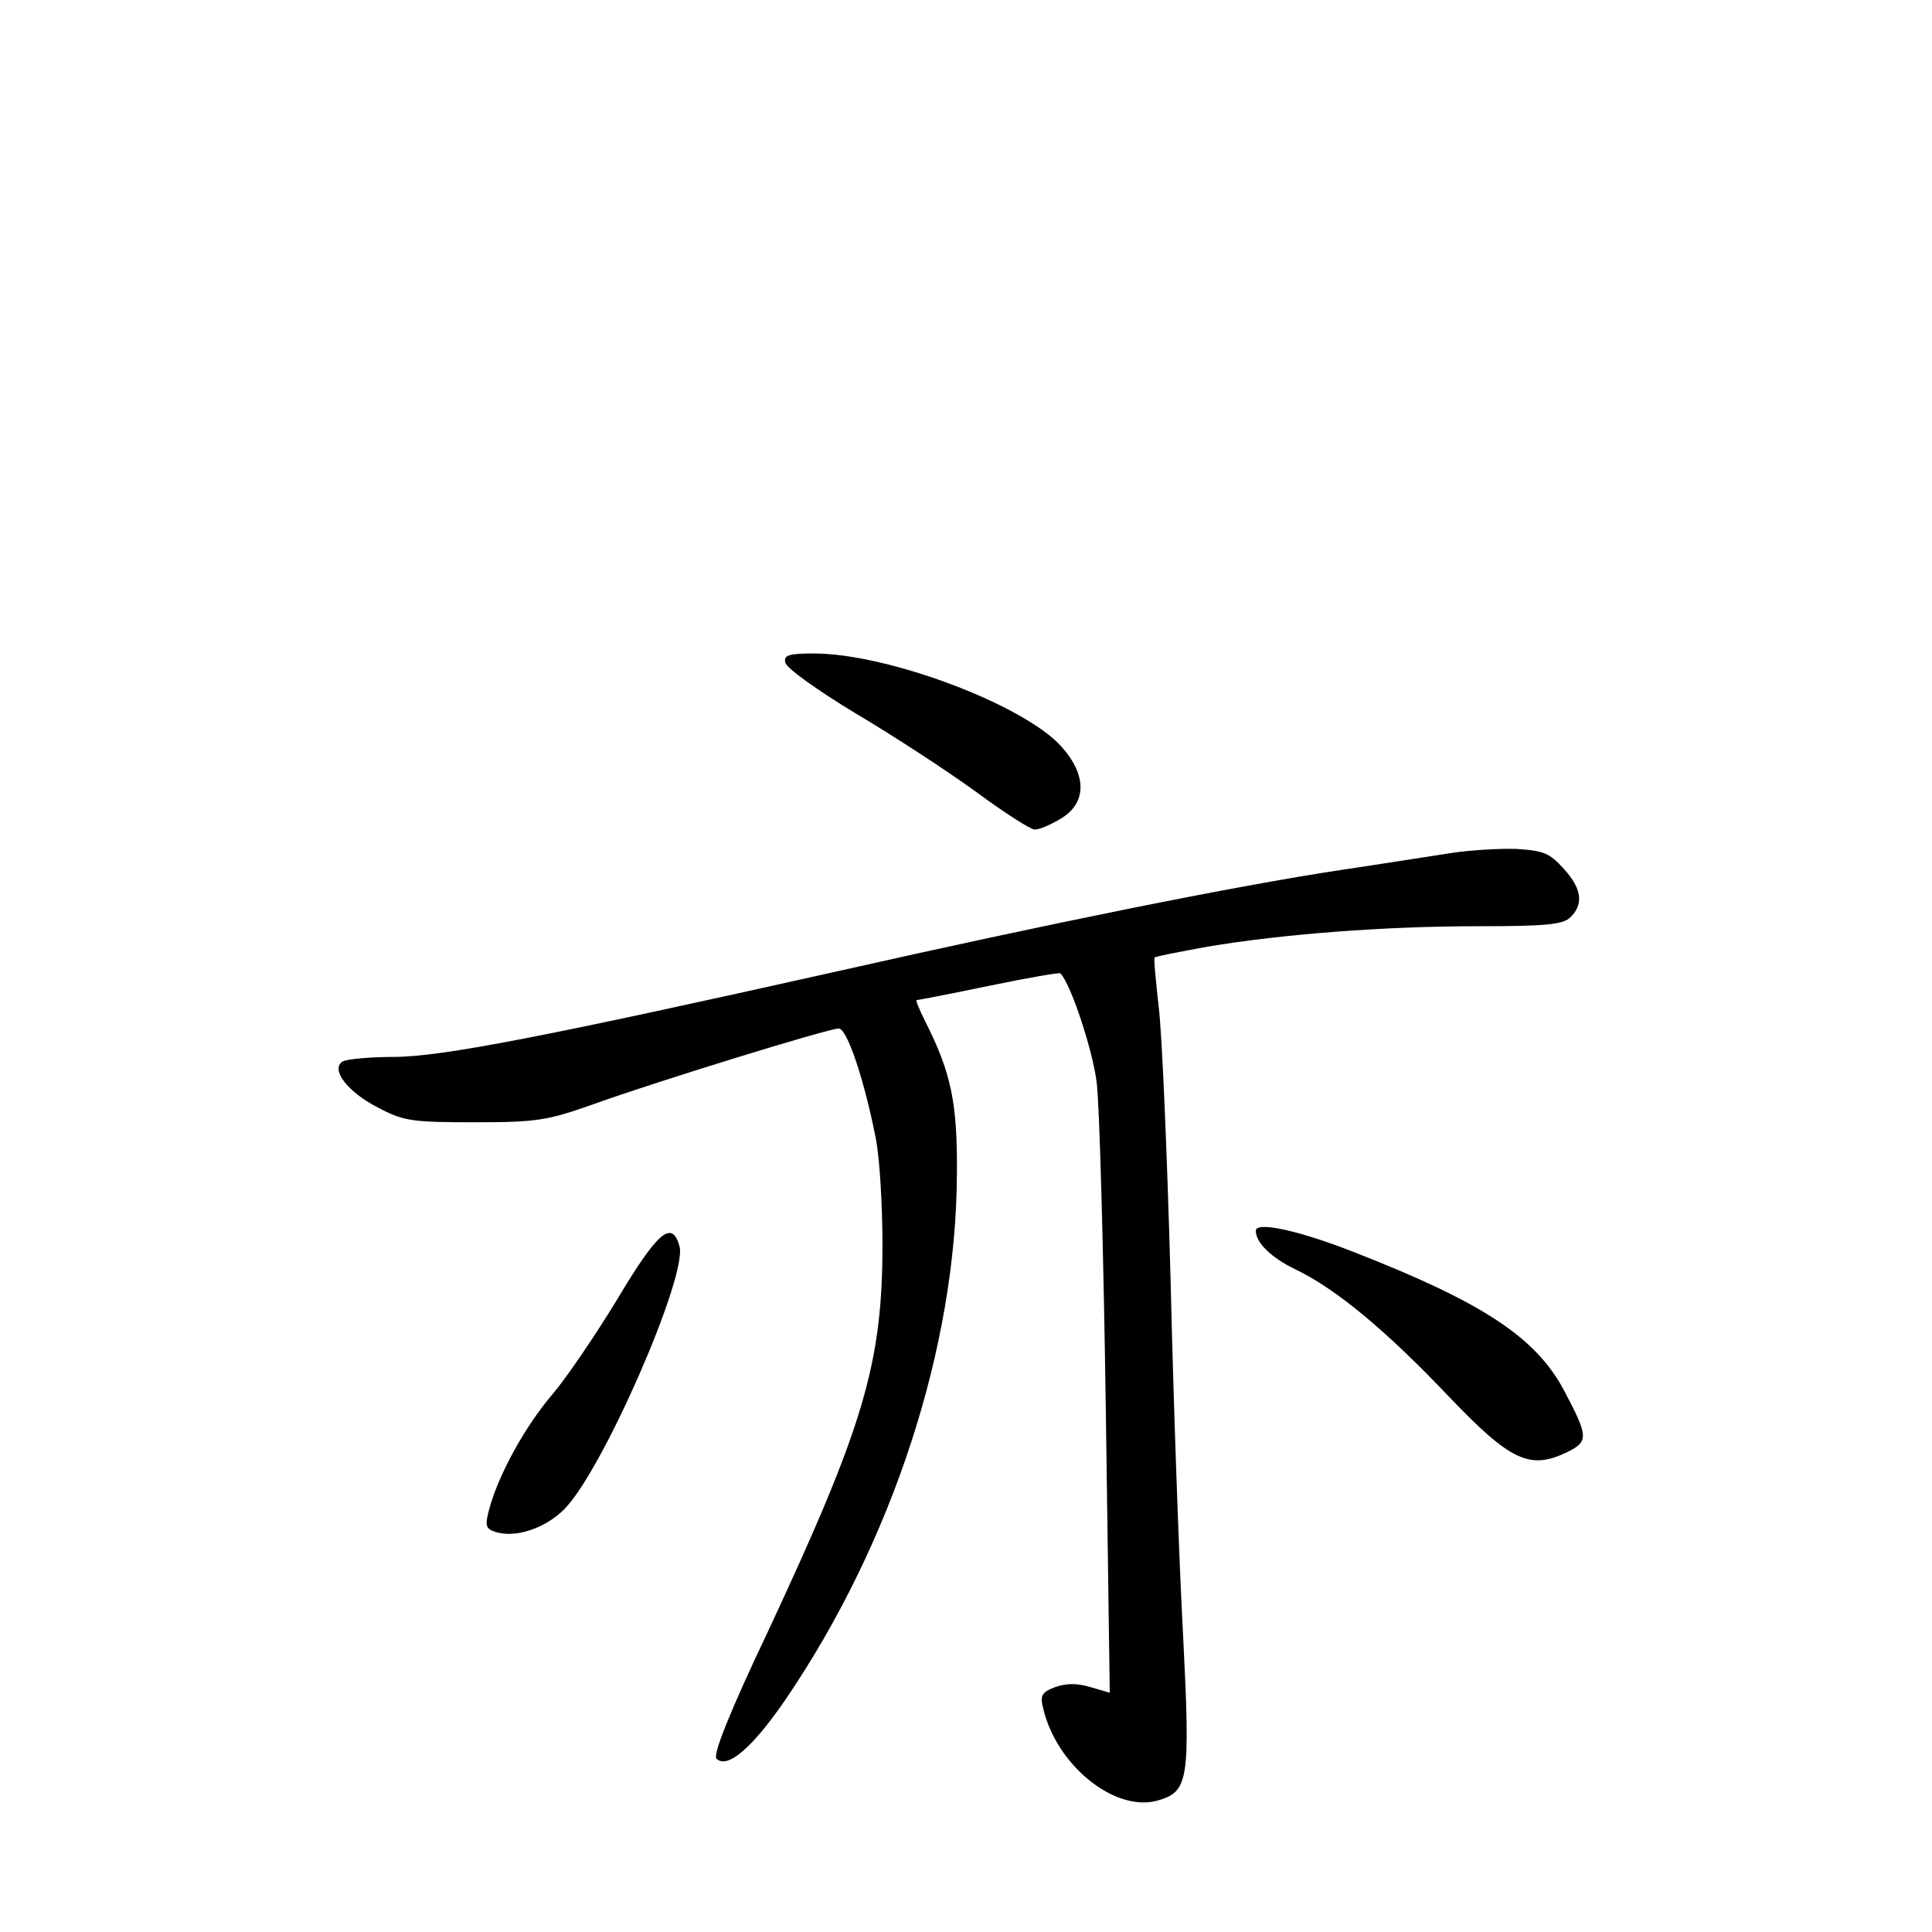 <?xml version="1.0" standalone="no"?>
<!DOCTYPE svg PUBLIC "-//W3C//DTD SVG 20010904//EN"
 "http://www.w3.org/TR/2001/REC-SVG-20010904/DTD/svg10.dtd">
<svg version="1.0" xmlns="http://www.w3.org/2000/svg"
 width="340pt" height="340pt" viewBox="0 0 340 340"
 preserveAspectRatio="xMidYMid meet">
<g transform="translate(0,340) scale(0.1,-0.1)"
fill="#000000" stroke="none">
<path d="M1382 2234 c2 -10 57 -49 123 -89 66 -39 161 -101 212 -138 50 -37
97 -67 104 -67 8 0 29 9 47 20 44 27 45 75 1 125 -65 74 -306 165 -437 165
-44 0 -53 -3 -50 -16z"/>
<path d="M2555 1899 c-33 -5 -121 -19 -195 -30 -186 -28 -517 -95 -885 -178
-514 -115 -698 -151 -783 -151 -42 0 -82 -4 -89 -8 -22 -14 9 -54 62 -81 45
-24 60 -26 170 -26 110 0 128 3 210 32 111 40 413 133 431 133 15 0 45 -91 65
-192 7 -34 12 -119 12 -188 0 -210 -33 -320 -201 -680 -67 -141 -98 -218 -91
-225 19 -19 64 20 122 105 187 275 300 619 301 925 1 124 -10 177 -56 268 -10
20 -17 37 -15 37 3 0 60 11 127 25 68 14 125 24 126 22 18 -17 57 -135 64
-192 5 -40 12 -298 16 -573 l7 -501 -34 10 c-24 7 -42 7 -62 0 -24 -9 -27 -15
-21 -38 23 -99 125 -182 200 -162 56 16 59 33 46 292 -7 128 -17 410 -22 627
-6 217 -15 433 -21 479 -5 46 -9 85 -7 86 2 2 44 10 93 19 131 22 310 36 477
36 120 0 149 3 162 16 23 23 20 50 -12 85 -25 28 -36 32 -83 35 -30 1 -81 -2
-114 -7z"/>
<path d="M2210 1234 c0 -21 28 -48 70 -68 71 -34 160 -108 270 -224 108 -113
142 -129 207 -98 39 19 39 27 -5 110 -50 93 -143 154 -368 242 -99 39 -174 55
-174 38z"/>
<path d="M1086 1113 c-39 -64 -90 -139 -114 -167 -47 -55 -93 -138 -110 -198
-9 -33 -8 -38 10 -44 35 -11 87 6 121 40 67 67 216 408 203 462 -13 49 -39 26
-110 -93z"/>
</g>
</svg>
